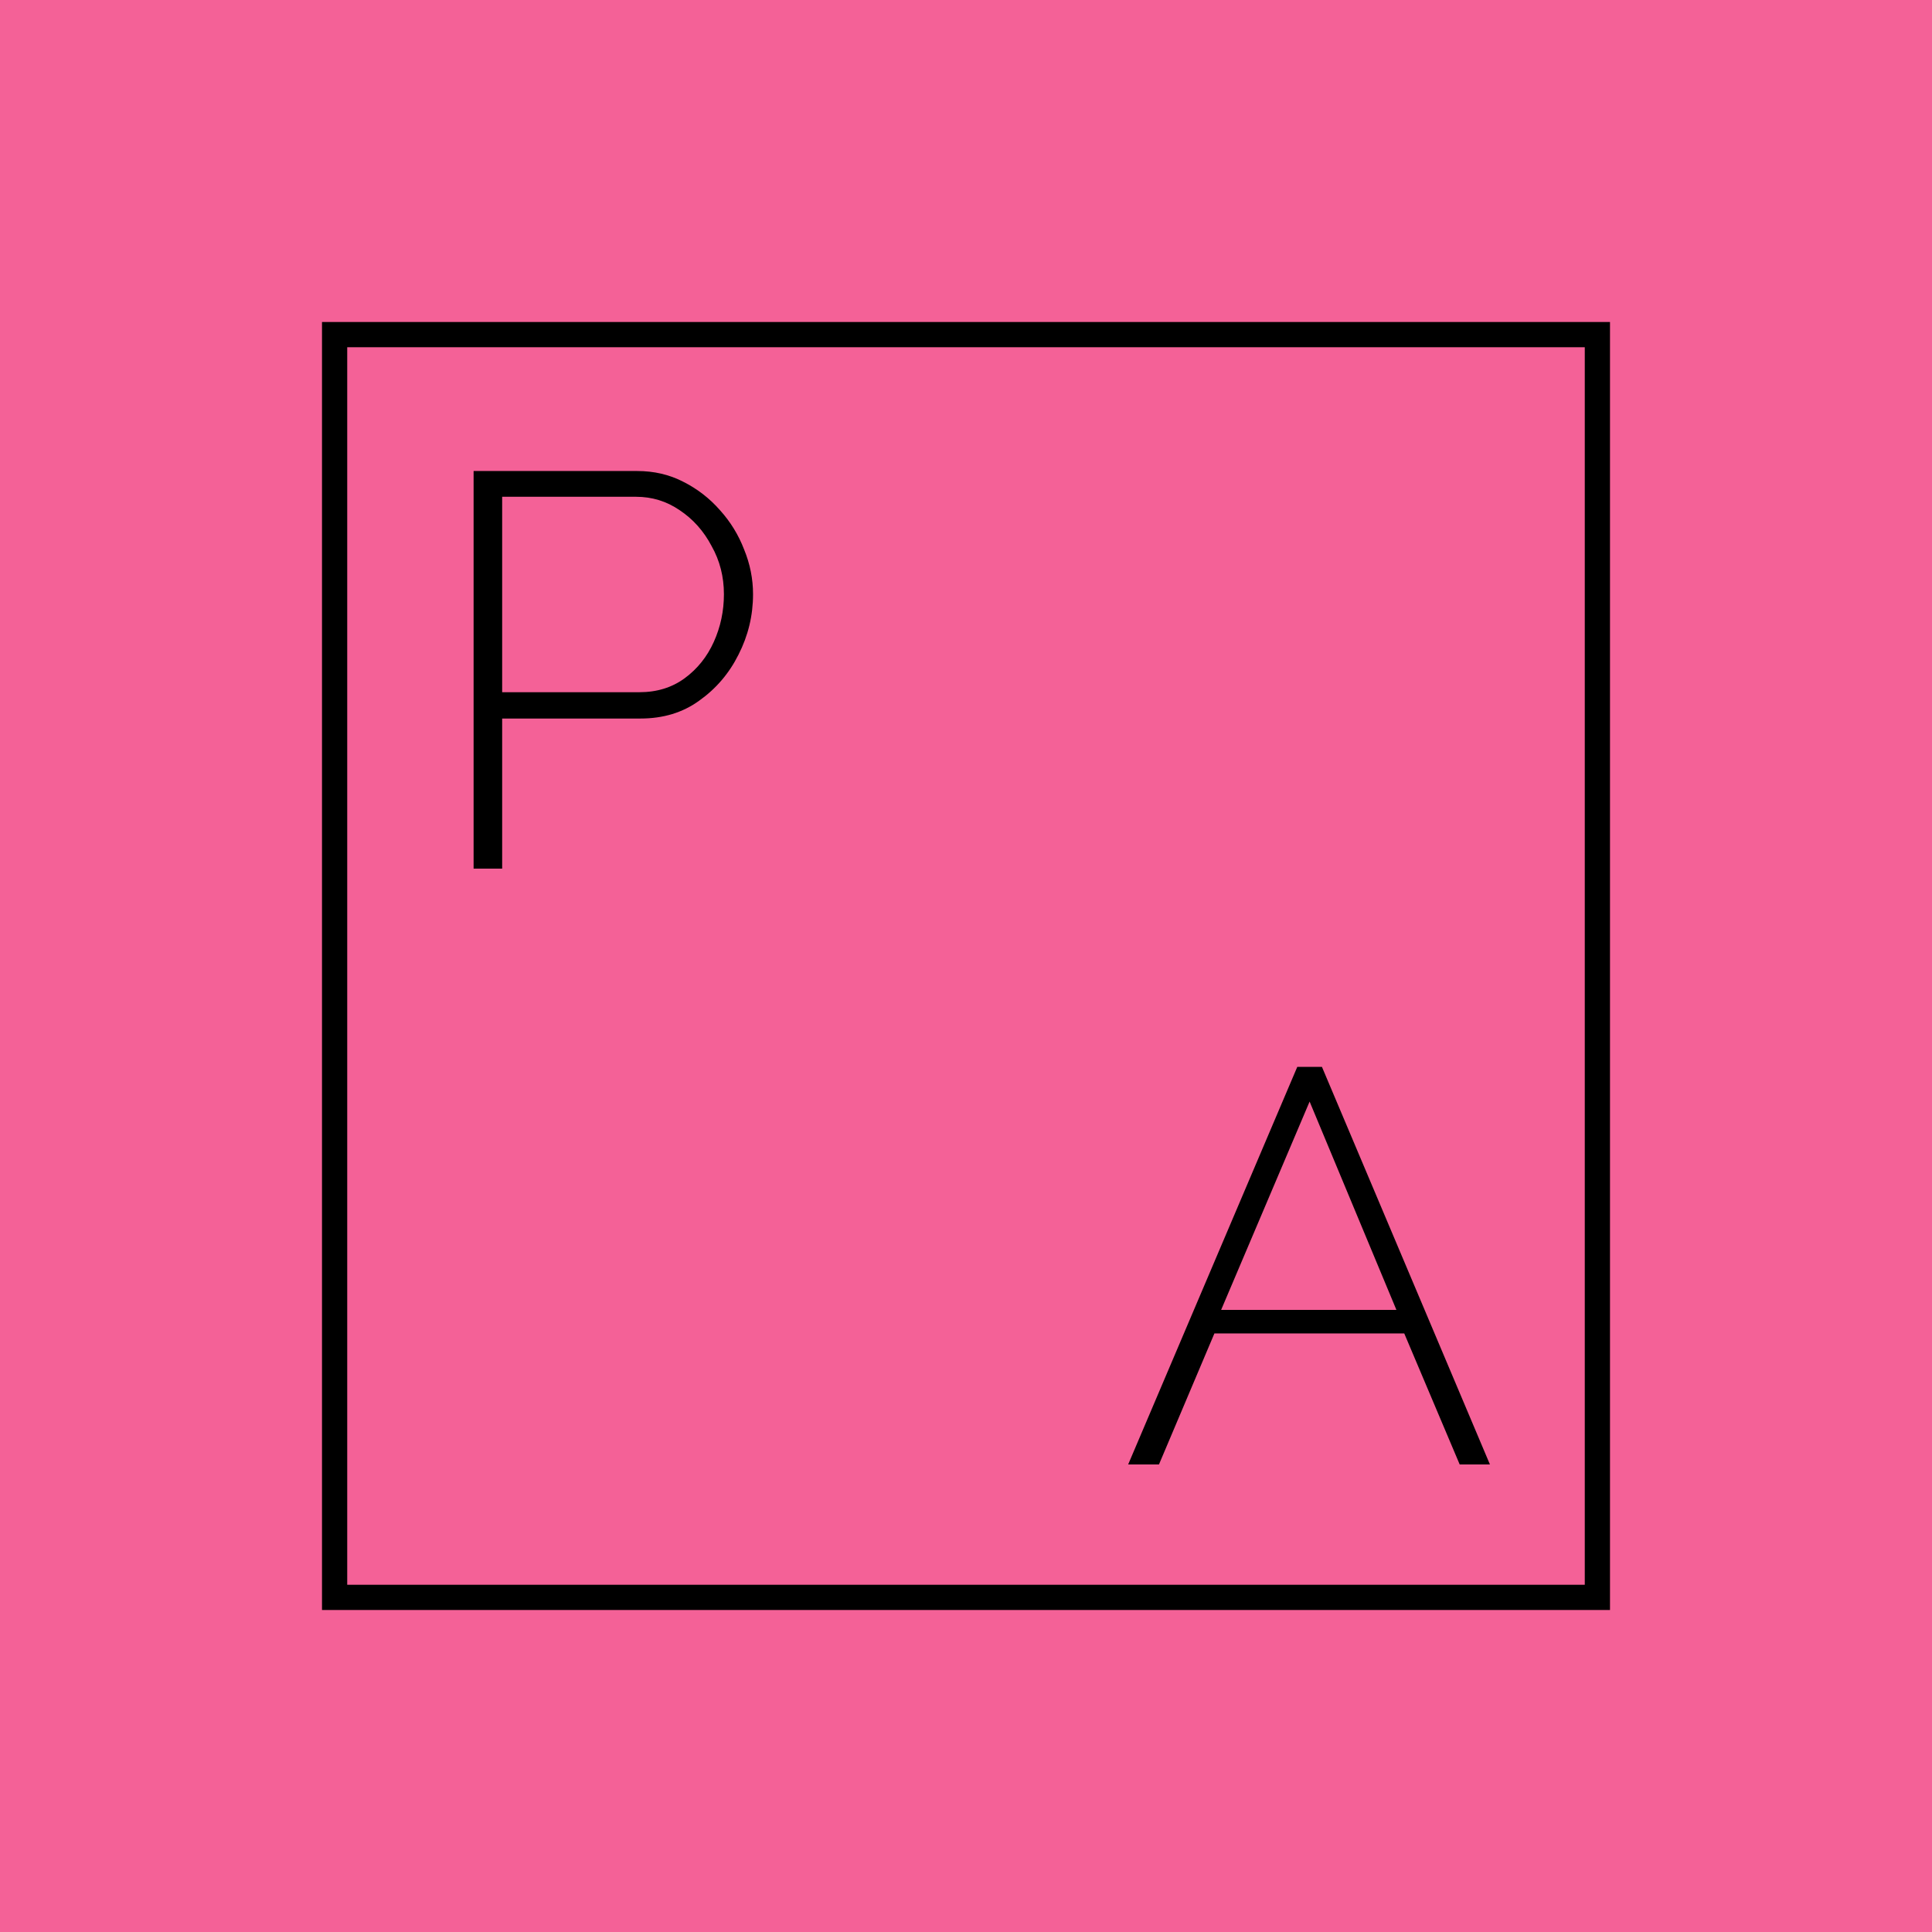 <svg width="400" height="400" viewBox="0 0 400 400" fill="none" xmlns="http://www.w3.org/2000/svg">
<rect width="400" height="400" fill="#F46197"/>
<path fill-rule="evenodd" clip-rule="evenodd" d="M328.111 71.891H71.889V328.109H328.111V71.891ZM66.667 66.666V333.333H333.333V66.666H66.667Z" fill="black"/>
<path d="M98.054 179.837V97.518H131.909C135.387 97.518 138.556 98.252 141.416 99.721C144.353 101.19 146.904 103.161 149.068 105.634C151.233 108.03 152.894 110.735 154.054 113.75C155.291 116.764 155.909 119.856 155.909 123.025C155.909 127.431 154.904 131.605 152.894 135.547C150.962 139.412 148.257 142.581 144.778 145.054C141.378 147.528 137.32 148.764 132.605 148.764H103.967V179.837H98.054ZM103.967 143.315H132.373C136.006 143.315 139.136 142.349 141.764 140.417C144.392 138.484 146.402 135.972 147.793 132.88C149.184 129.789 149.88 126.504 149.88 123.025C149.88 119.392 149.03 116.069 147.329 113.054C145.706 109.963 143.503 107.489 140.721 105.634C138.015 103.779 135.001 102.851 131.677 102.851H103.967V143.315Z" fill="black"/>
<path d="M268.59 220.881H273.691L308.474 303.2H302.213L290.735 276.07H251.431L239.952 303.2H233.575L268.59 220.881ZM289.112 271.2L271.141 228.07L252.822 271.2H289.112Z" fill="black"/>
</svg>
